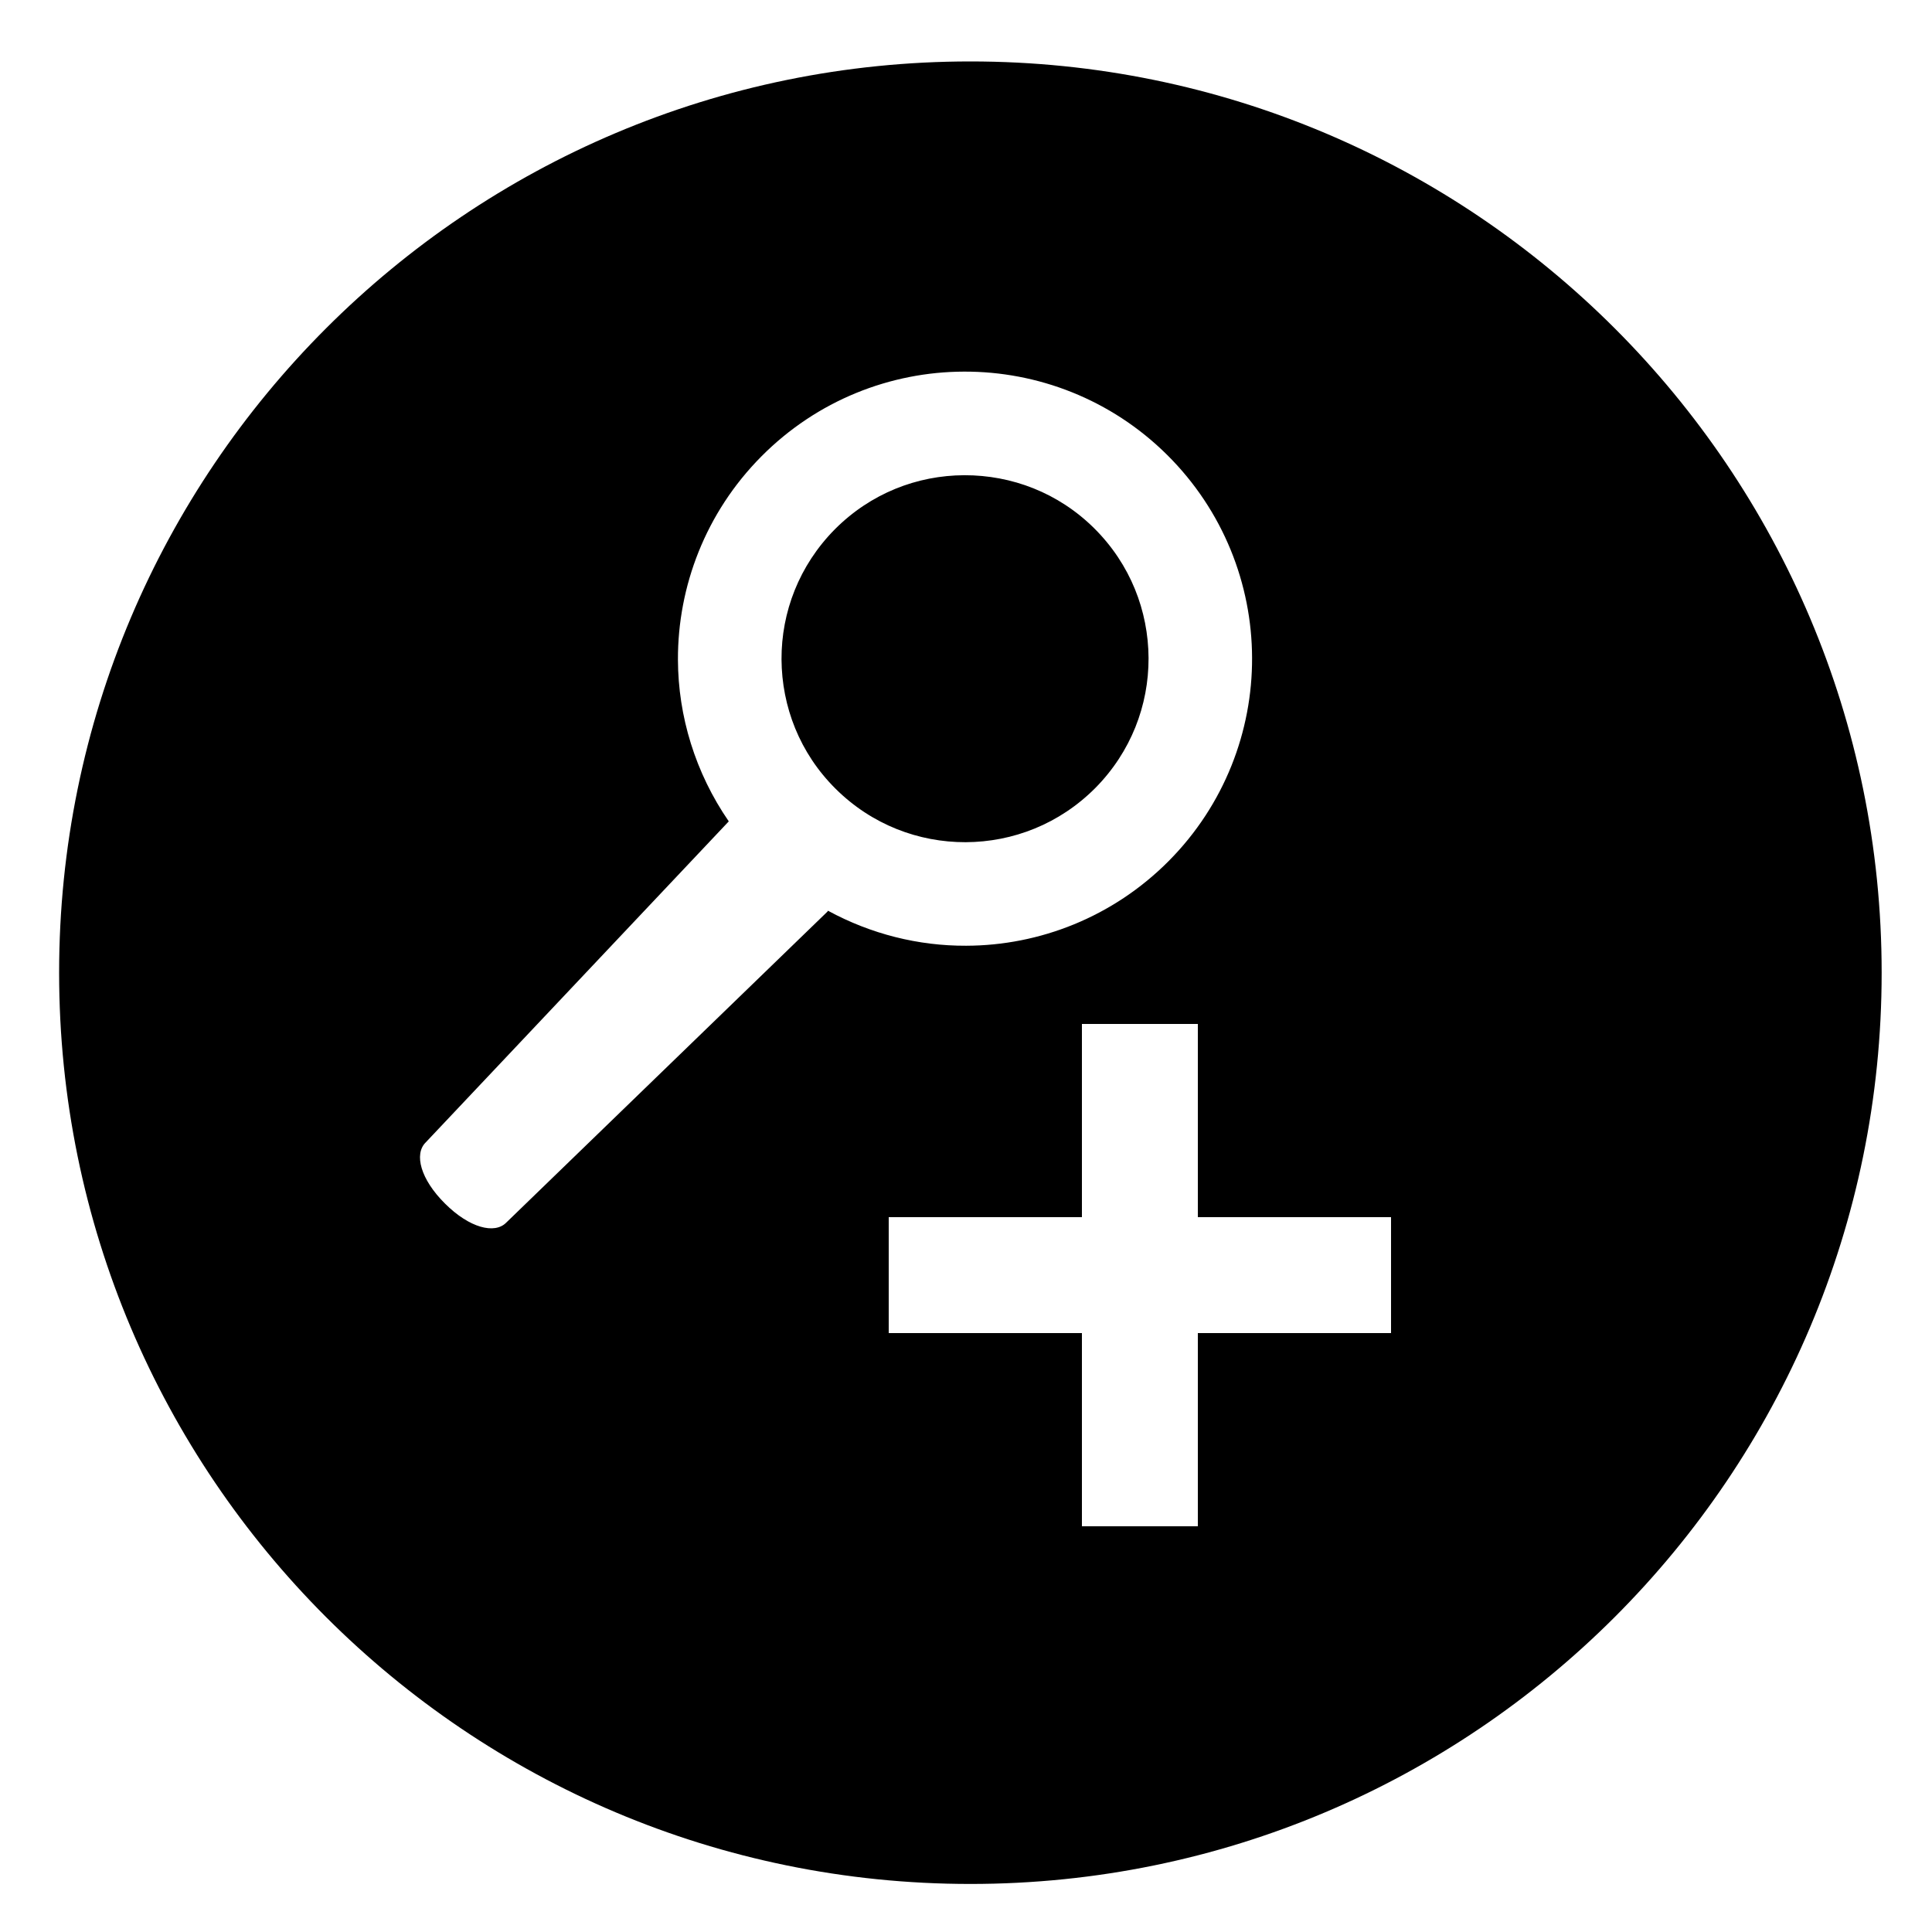 <svg xmlns="http://www.w3.org/2000/svg" xmlns:xlink="http://www.w3.org/1999/xlink" version="1.1" id="Layer_1" x="0px" y="0px" width="100px" height="100px" viewBox="0 0 100 100" enable-background="new 0 0 100 100" xml:space="preserve">
<path fill="#000000" d="M59.449,34.062c-0.012-2.44-0.939-4.854-2.808-6.713c-1.865-1.851-4.283-2.757-6.726-2.752  c-2.444,0.008-4.851,0.938-6.708,2.804c-1.849,1.871-2.765,4.29-2.756,6.725c0.014,2.439,0.936,4.854,2.807,6.708  c1.866,1.849,4.286,2.764,6.725,2.758c2.445-0.01,4.855-0.943,6.71-2.805C58.541,38.92,59.457,36.5,59.449,34.062z M50.227,3.18  c-26.048,0-47.167,21.118-47.167,47.166c0,26.049,21.118,47.167,47.167,47.167s47.167-21.118,47.167-47.167  C97.394,24.298,76.275,3.18,50.227,3.18z M42.828,47.186L26.2,63.285c-0.595,0.6-1.891,0.283-3.167-0.988  c-1.273-1.265-1.605-2.56-1.003-3.161l15.691-16.622c-1.732-2.514-2.622-5.444-2.631-8.367c-0.013-3.793,1.434-7.618,4.318-10.522  c2.886-2.91,6.694-4.382,10.49-4.39c3.795-0.014,7.612,1.43,10.517,4.314c2.907,2.888,4.38,6.697,4.392,10.494  c0.017,3.792-1.427,7.614-4.312,10.52c-2.886,2.905-6.693,4.38-10.488,4.388c-2.462,0.011-4.926-0.602-7.15-1.812  C42.844,47.152,42.84,47.172,42.828,47.186z M72,69H62v10h-6V69H46v-6h10V53h6v10h10V69z"/>
</svg>